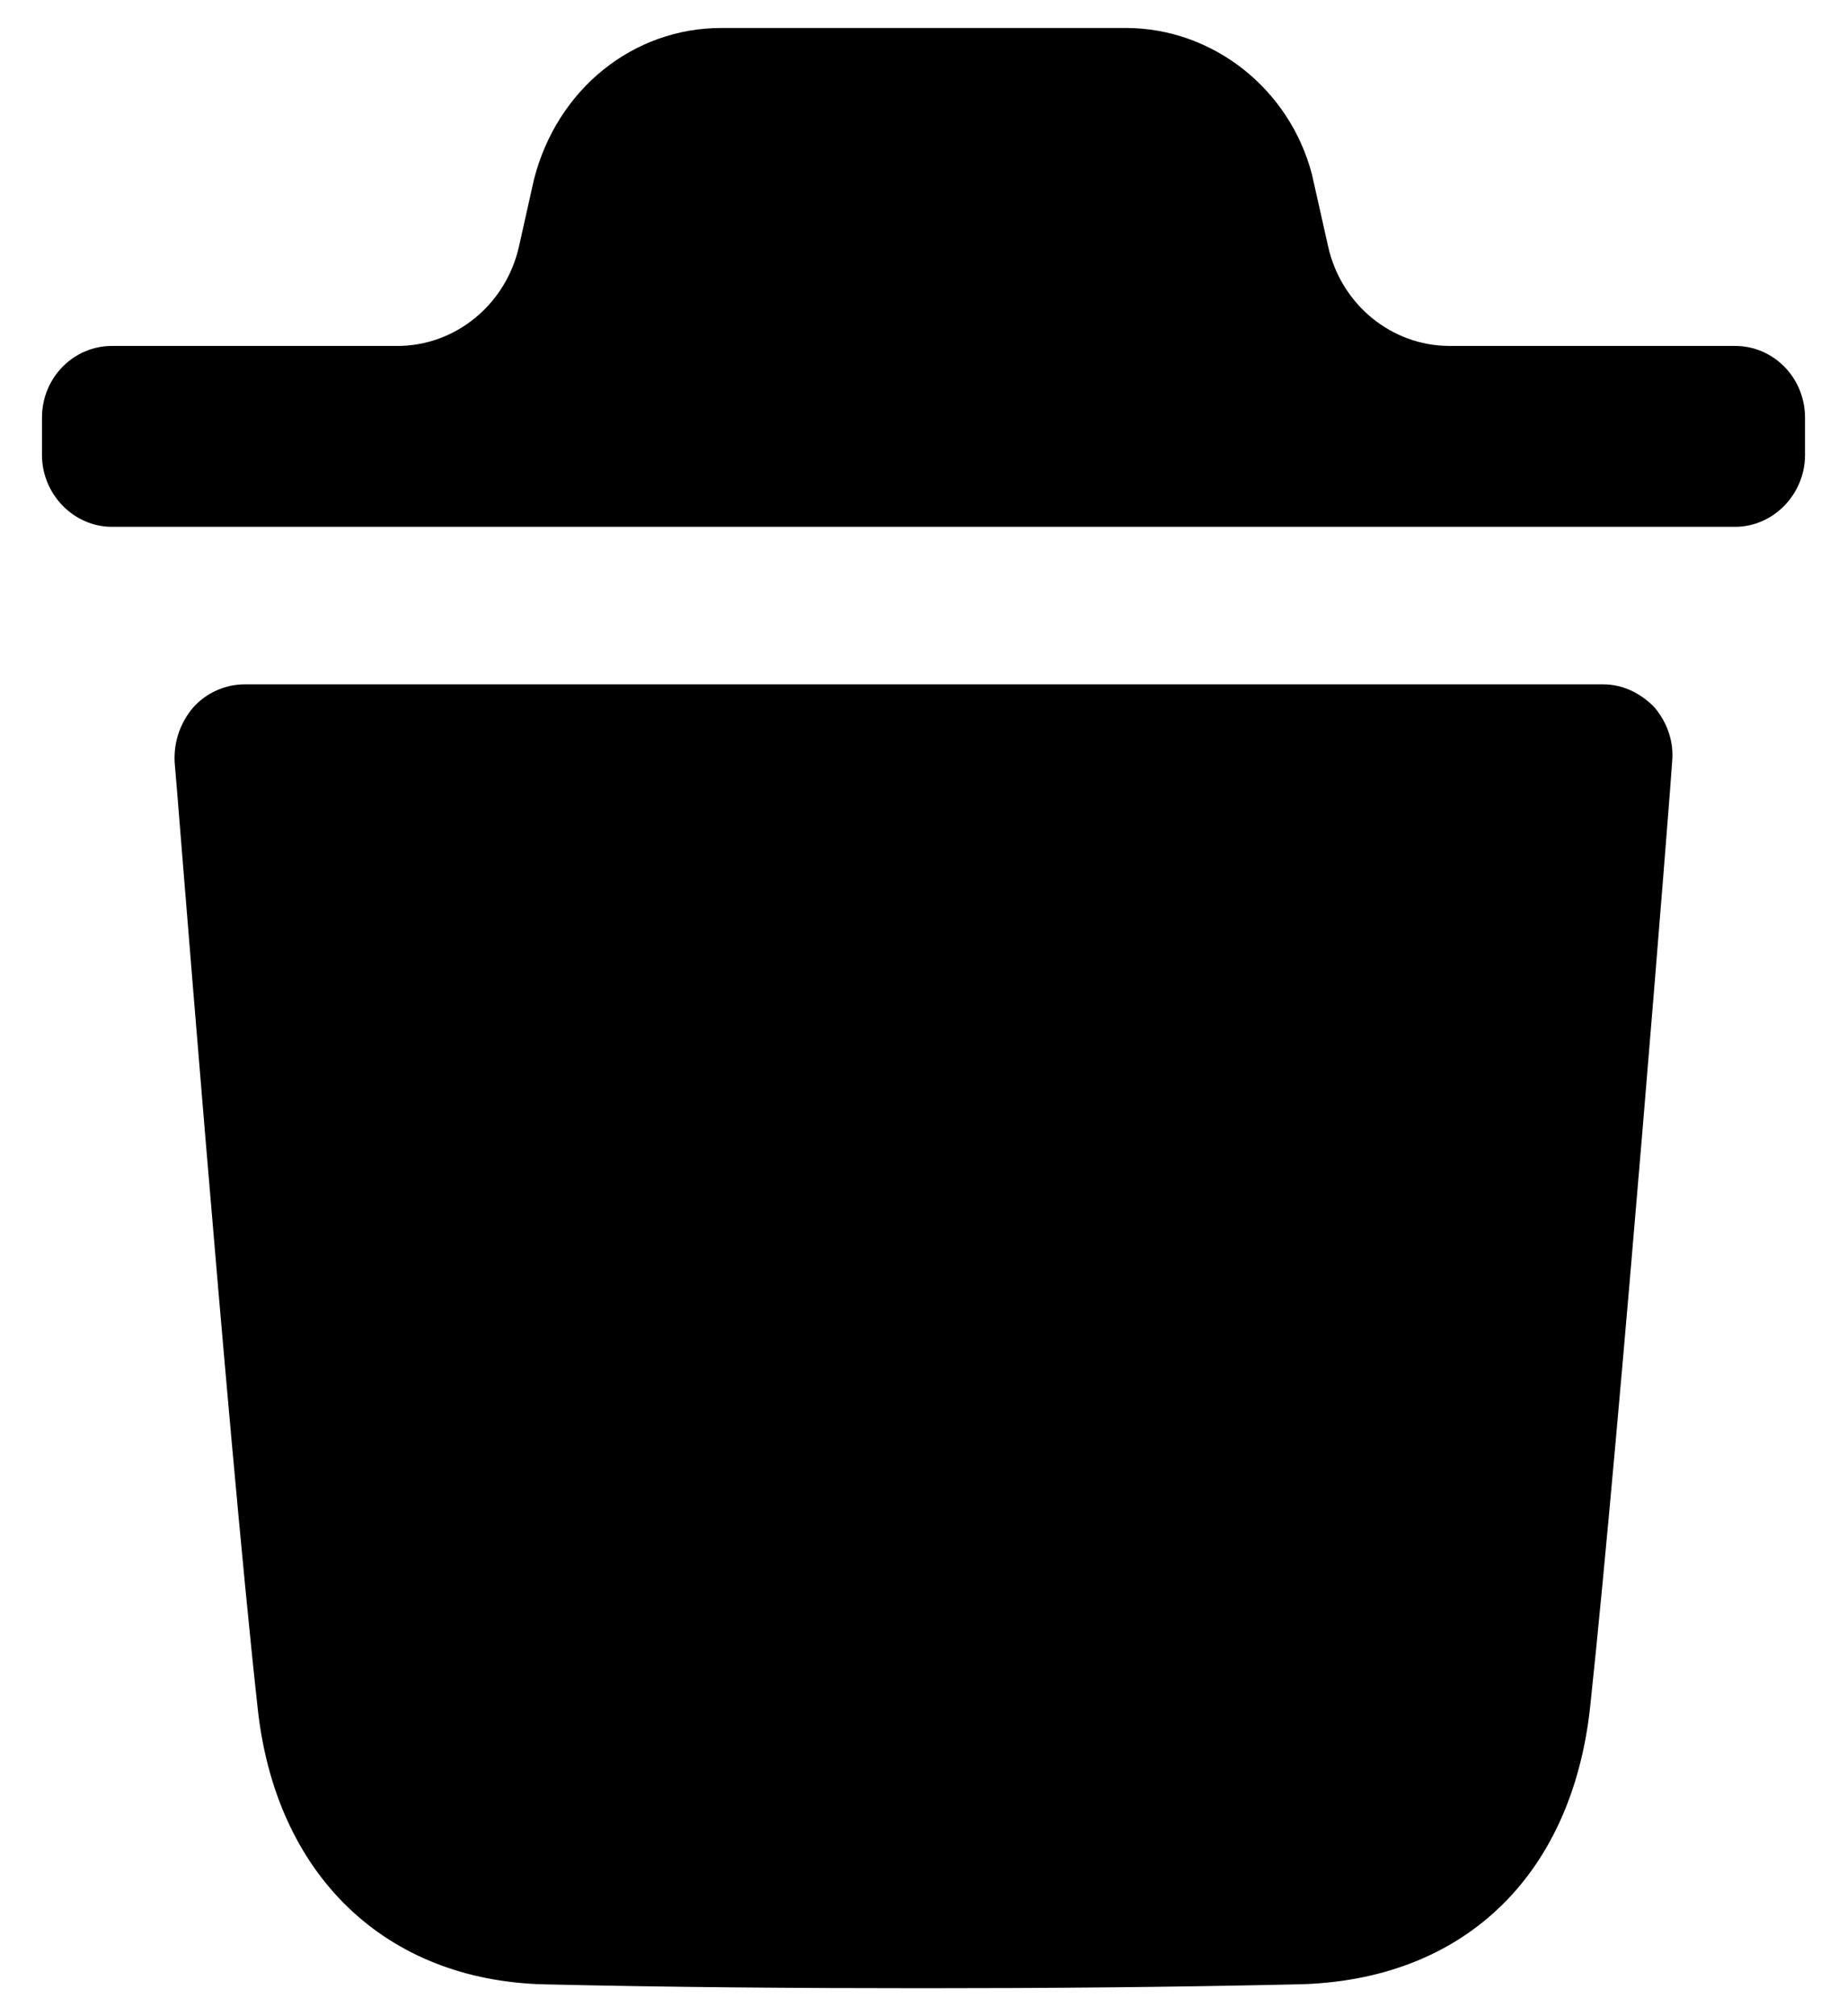 <svg width="22" height="24" viewBox="0 0 22 24" fill="none" xmlns="http://www.w3.org/2000/svg">
<path d="M19.917 9.07C19.917 9.149 19.295 17.014 18.94 20.323C18.718 22.354 17.408 23.586 15.444 23.621C13.935 23.655 12.458 23.667 11.004 23.667C9.461 23.667 7.952 23.655 6.487 23.621C4.589 23.576 3.279 22.319 3.068 20.323C2.702 17.002 2.092 9.149 2.08 9.07C2.069 8.831 2.146 8.603 2.303 8.419C2.457 8.249 2.68 8.146 2.913 8.146H19.096C19.328 8.146 19.539 8.249 19.706 8.419C19.861 8.603 19.94 8.831 19.917 9.07Z" fill="black"/>
<path d="M21.5 4.973C21.5 4.493 21.122 4.118 20.668 4.118H17.267C16.575 4.118 15.973 3.625 15.819 2.931L15.628 2.081C15.362 1.053 14.441 0.333 13.409 0.333H8.592C7.548 0.333 6.637 1.053 6.36 2.137L6.182 2.932C6.027 3.625 5.425 4.118 4.734 4.118H1.333C0.878 4.118 0.5 4.493 0.5 4.973V5.416C0.5 5.884 0.878 6.271 1.333 6.271H20.668C21.122 6.271 21.5 5.884 21.5 5.416V4.973Z" fill="black"/>
</svg>
